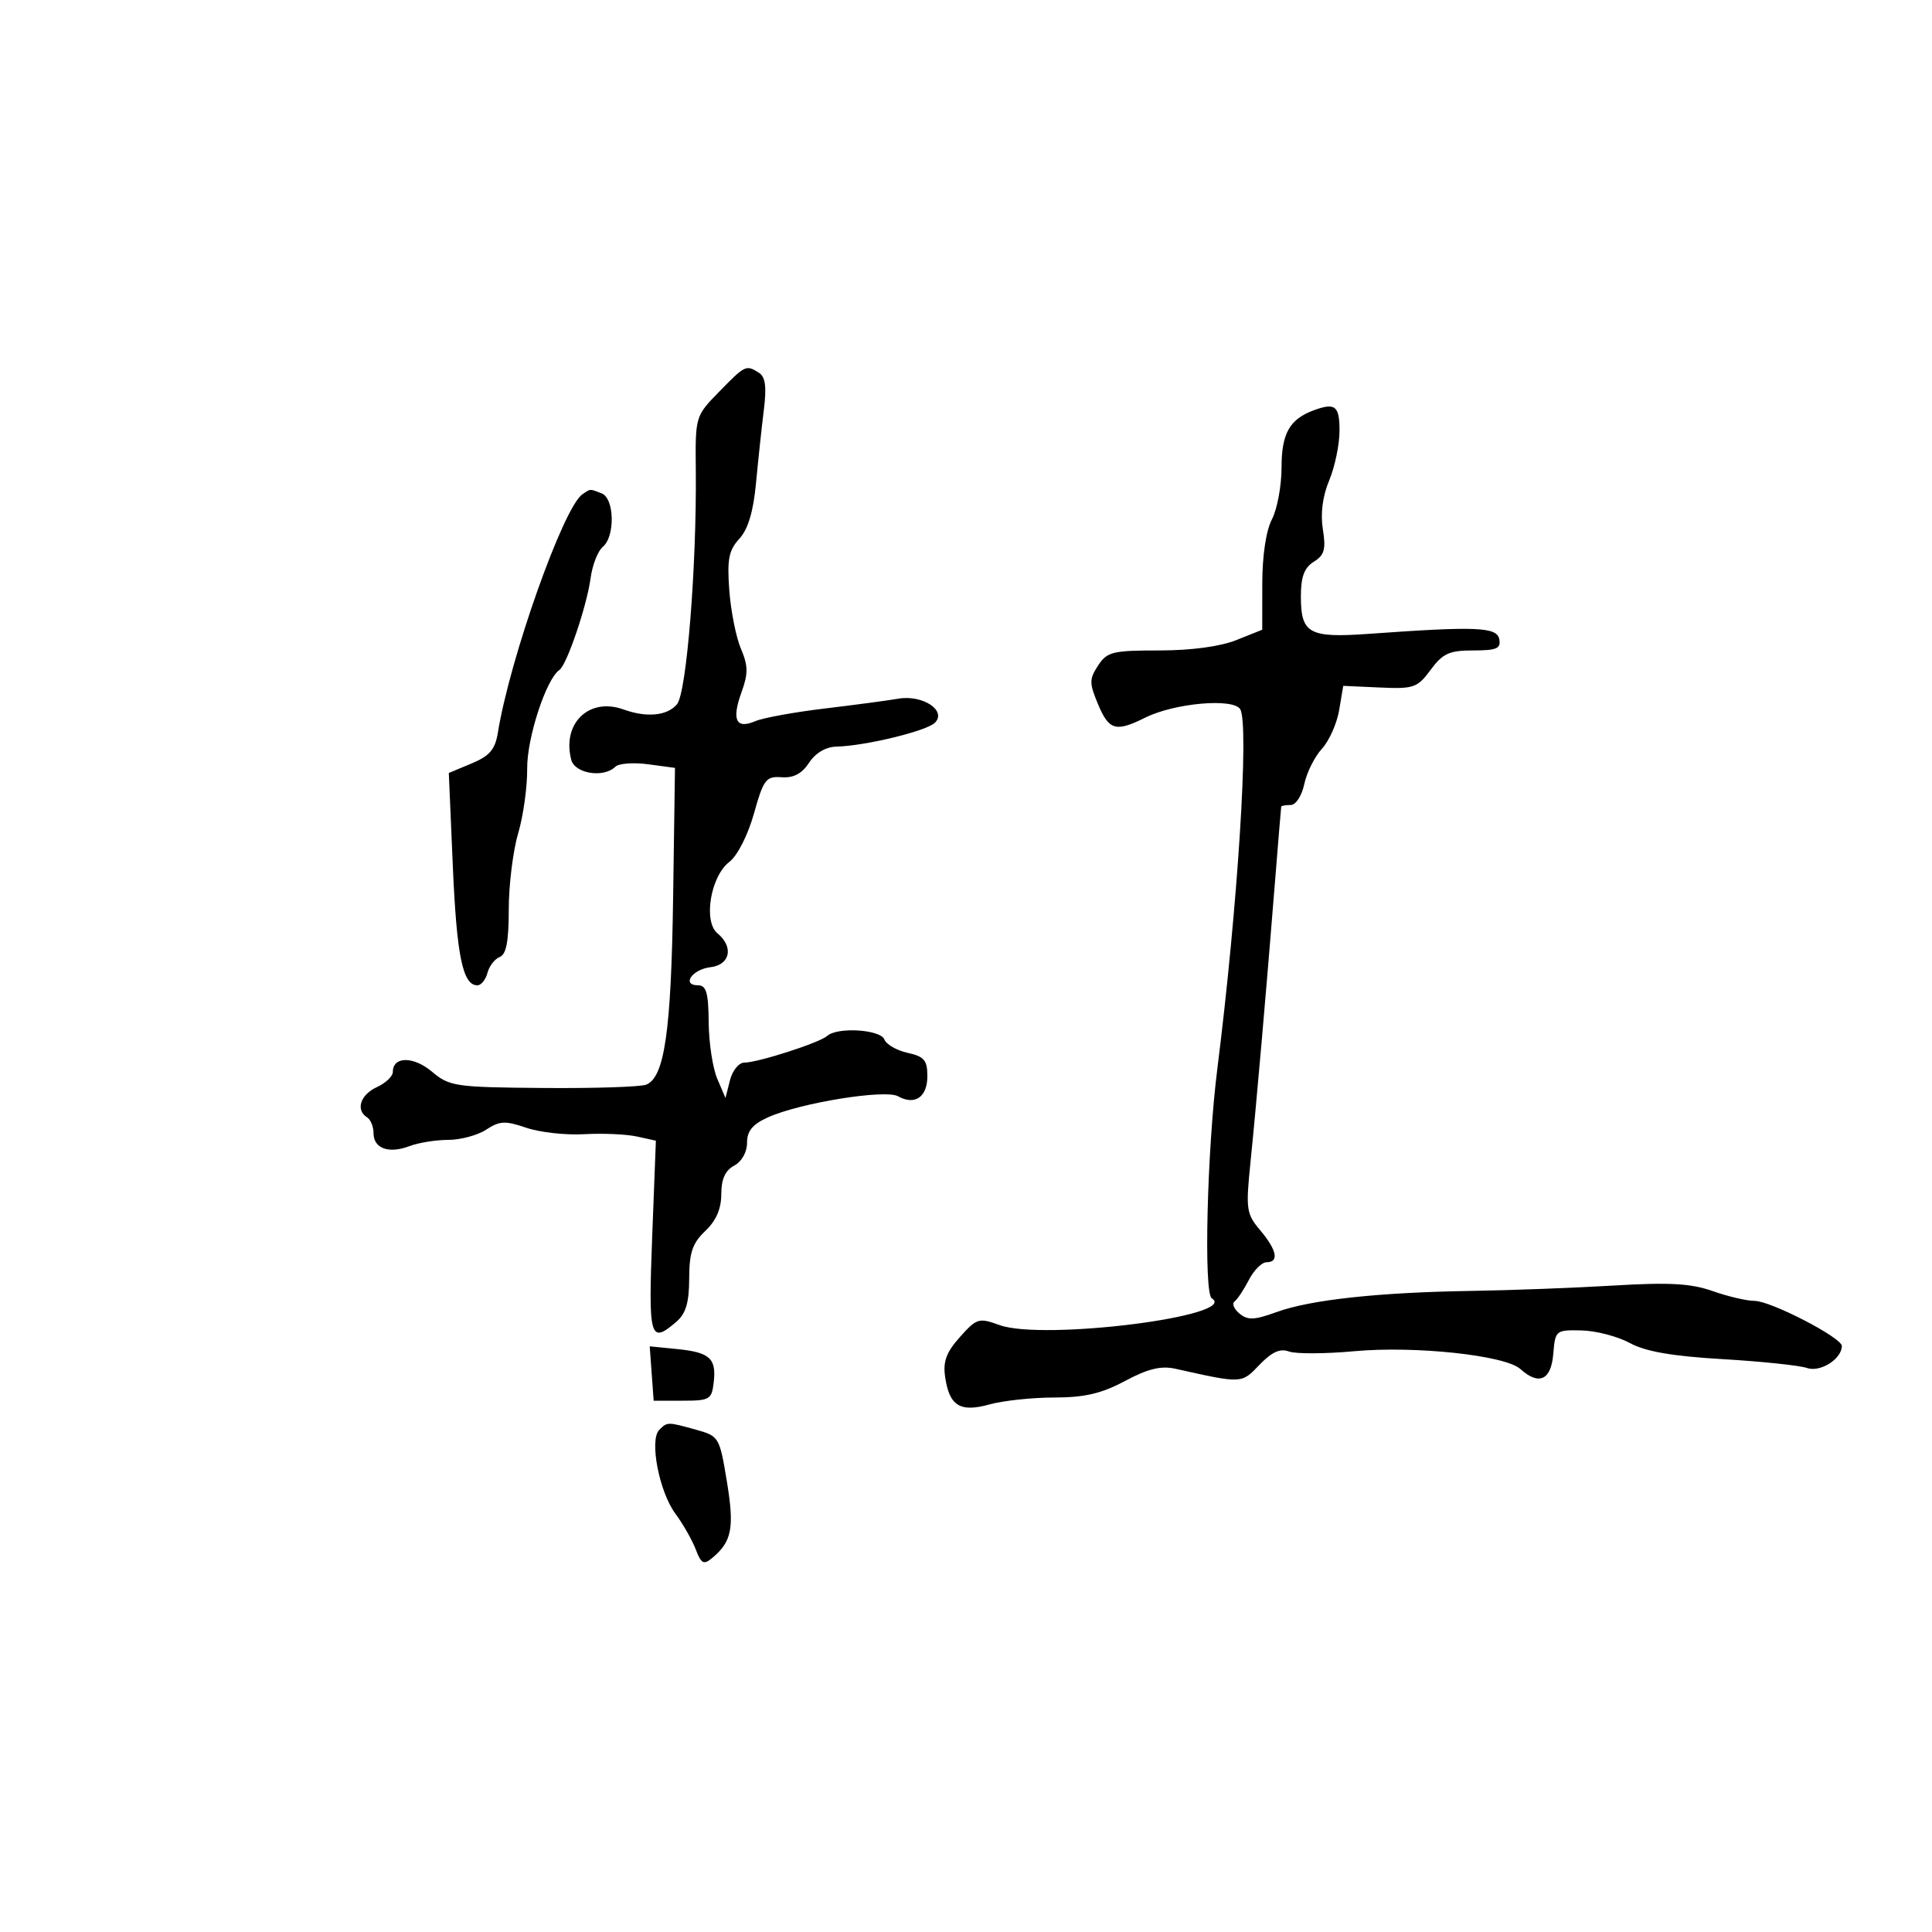 <svg xmlns="http://www.w3.org/2000/svg" width="300" height="300" viewBox="0 0 300 300" version="1.1">
	<path d="M 111.684 60.812 C 107.963 64.622, 107.961 64.629, 108.044 73.062 C 108.189 87.957, 106.614 107.560, 105.128 109.349 C 103.627 111.154, 100.426 111.468, 96.815 110.164 C 91.470 108.234, 87.227 112.327, 88.707 117.987 C 89.269 120.137, 93.754 120.839, 95.550 119.058 C 96.072 118.539, 98.370 118.368, 100.655 118.677 L 104.811 119.238 104.522 139.369 C 104.225 160.127, 103.185 167.331, 100.327 168.428 C 99.419 168.776, 92.211 169.008, 84.309 168.942 C 70.662 168.828, 69.798 168.701, 67.069 166.405 C 64.196 163.987, 61 164.009, 61 166.446 C 61 167.124, 59.875 168.192, 58.500 168.818 C 55.957 169.977, 55.187 172.380, 57 173.500 C 57.550 173.840, 58 174.943, 58 175.952 C 58 178.337, 60.362 179.193, 63.574 177.972 C 64.980 177.437, 67.692 177, 69.600 177 C 71.509 177, 74.162 176.284, 75.497 175.410 C 77.585 174.042, 78.454 174.001, 81.712 175.116 C 83.795 175.830, 87.842 176.280, 90.705 176.117 C 93.567 175.954, 97.245 176.114, 98.877 176.473 L 101.845 177.125 101.270 192.062 C 100.665 207.814, 100.929 208.753, 104.989 205.278 C 106.503 203.981, 107.004 202.313, 107.017 198.528 C 107.031 194.486, 107.522 193.038, 109.517 191.145 C 111.201 189.548, 112 187.709, 112 185.430 C 112 183.094, 112.609 181.744, 114 181 C 115.175 180.371, 116 178.906, 116 177.449 C 116 175.618, 116.851 174.583, 119.250 173.499 C 124.201 171.261, 137.452 169.114, 139.440 170.227 C 142.056 171.691, 144 170.362, 144 167.111 C 144 164.630, 143.511 164.051, 140.932 163.485 C 139.245 163.115, 137.622 162.179, 137.325 161.406 C 136.729 159.852, 130.026 159.437, 128.450 160.855 C 127.276 161.912, 117.689 165, 115.581 165 C 114.732 165, 113.727 166.237, 113.346 167.750 L 112.653 170.500 111.372 167.500 C 110.667 165.850, 110.070 161.912, 110.045 158.750 C 110.009 154.190, 109.672 153, 108.417 153 C 105.779 153, 107.459 150.523, 110.327 150.184 C 113.394 149.820, 113.963 147.044, 111.404 144.921 C 109.172 143.068, 110.341 136.065, 113.255 133.833 C 114.507 132.874, 116.127 129.692, 117.071 126.333 C 118.572 120.999, 118.940 120.516, 121.372 120.690 C 123.220 120.823, 124.520 120.136, 125.631 118.440 C 126.628 116.919, 128.222 115.976, 129.865 115.936 C 134.344 115.827, 143.883 113.517, 145.170 112.230 C 147.057 110.343, 143.262 107.841, 139.500 108.490 C 137.850 108.775, 132.675 109.466, 128 110.025 C 123.325 110.585, 118.504 111.466, 117.286 111.983 C 114.278 113.262, 113.583 111.796, 115.147 107.469 C 116.194 104.575, 116.176 103.378, 115.047 100.725 C 114.292 98.951, 113.481 94.874, 113.244 91.664 C 112.889 86.851, 113.162 85.448, 114.799 83.664 C 116.161 82.180, 116.977 79.457, 117.395 75 C 117.730 71.425, 118.278 66.307, 118.612 63.627 C 119.056 60.076, 118.852 58.521, 117.860 57.893 C 115.847 56.617, 115.722 56.676, 111.684 60.812 M 204 63.709 C 200.260 65.085, 199 67.310, 199 72.541 C 199 75.418, 198.328 79.060, 197.506 80.636 C 196.590 82.392, 196.010 86.263, 196.006 90.641 L 196 97.783 191.980 99.391 C 189.464 100.398, 184.981 101, 180.003 101 C 172.759 101, 171.908 101.210, 170.509 103.345 C 169.130 105.451, 169.129 106.064, 170.500 109.345 C 172.200 113.415, 173.259 113.715, 177.844 111.428 C 182.360 109.175, 191.489 108.365, 192.575 110.121 C 194.001 112.429, 192.198 140.793, 189.022 166 C 187.425 178.682, 186.890 200.814, 188.162 201.600 C 192.597 204.341, 161.972 208.204, 155.205 205.757 C 151.986 204.593, 151.666 204.690, 149.056 207.612 C 146.943 209.976, 146.408 211.421, 146.760 213.815 C 147.422 218.330, 149.080 219.349, 153.682 218.071 C 155.782 217.488, 160.289 217.009, 163.697 217.006 C 168.427 217.001, 171.031 216.393, 174.697 214.435 C 178.253 212.535, 180.279 212.043, 182.500 212.537 C 192.943 214.863, 192.748 214.872, 195.566 211.932 C 197.482 209.932, 198.769 209.349, 200.147 209.859 C 201.201 210.249, 205.762 210.230, 210.282 209.816 C 219.733 208.952, 233.715 210.449, 236.079 212.578 C 238.964 215.177, 240.853 214.317, 241.190 210.250 C 241.495 206.564, 241.570 206.502, 245.575 206.589 C 247.816 206.638, 251.191 207.516, 253.075 208.540 C 255.524 209.871, 259.633 210.585, 267.500 211.048 C 273.550 211.403, 279.445 212.023, 280.601 212.425 C 282.648 213.137, 286 211.013, 286 209.004 C 286 207.709, 274.953 202, 272.448 202 C 271.240 202, 268.311 201.315, 265.940 200.479 C 262.561 199.287, 259.233 199.101, 250.564 199.619 C 244.479 199.983, 234.550 200.358, 228.500 200.452 C 214.109 200.675, 203.510 201.822, 198.261 203.726 C 194.776 204.990, 193.745 205.033, 192.464 203.970 C 191.607 203.259, 191.265 202.412, 191.704 202.088 C 192.144 201.765, 193.141 200.262, 193.921 198.750 C 194.700 197.237, 195.937 196, 196.669 196 C 198.654 196, 198.284 194.126, 195.689 191.042 C 193.522 188.466, 193.427 187.801, 194.182 180.397 C 195.091 171.477, 196.614 154.048, 197.974 137 C 198.479 130.675, 198.916 125.388, 198.946 125.250 C 198.976 125.112, 199.639 125, 200.421 125 C 201.216 125, 202.144 123.569, 202.529 121.750 C 202.907 119.963, 204.137 117.497, 205.262 116.272 C 206.387 115.046, 207.594 112.346, 207.943 110.272 L 208.578 106.500 214.255 106.756 C 219.538 106.994, 220.085 106.804, 222.154 104.006 C 224.036 101.460, 225.046 101, 228.761 101 C 232.401 101, 233.089 100.703, 232.805 99.250 C 232.434 97.352, 229.276 97.222, 212.595 98.419 C 203.264 99.089, 202 98.397, 202 92.618 C 202 89.558, 202.523 88.155, 204.010 87.226 C 205.657 86.197, 205.910 85.289, 205.413 82.184 C 205.021 79.731, 205.370 77.050, 206.404 74.576 C 207.282 72.475, 208 69.011, 208 66.878 C 208 63.015, 207.331 62.485, 204 63.709 M 90.425 76.765 C 87.485 78.774, 79.181 102.204, 77.305 113.784 C 76.885 116.378, 76.030 117.379, 73.232 118.548 L 69.690 120.028 70.316 134.526 C 70.918 148.458, 71.855 153, 74.129 153 C 74.711 153, 75.414 152.131, 75.692 151.069 C 75.970 150.007, 76.828 148.896, 77.599 148.601 C 78.612 148.212, 79 146.165, 79 141.213 C 79 137.445, 79.654 132.144, 80.454 129.432 C 81.254 126.719, 81.886 122.187, 81.859 119.359 C 81.813 114.605, 84.807 105.436, 86.863 104.035 C 88.014 103.251, 91.128 94.087, 91.705 89.788 C 91.979 87.747, 92.832 85.554, 93.601 84.916 C 95.546 83.302, 95.415 77.373, 93.418 76.607 C 91.516 75.877, 91.742 75.865, 90.425 76.765 M 101.194 213.279 L 101.500 217.500 106 217.500 C 110.213 217.500, 110.521 217.317, 110.828 214.628 C 111.253 210.914, 110.219 209.986, 105.091 209.476 L 100.888 209.058 101.194 213.279 M 102.364 222.036 C 100.807 223.593, 102.358 231.640, 104.868 235.036 C 106.062 236.650, 107.487 239.152, 108.036 240.594 C 108.879 242.813, 109.270 243.020, 110.571 241.941 C 113.651 239.385, 114.062 237.259, 112.870 230.044 C 111.732 223.151, 111.639 222.994, 108.105 222.012 C 103.639 220.772, 103.628 220.772, 102.364 222.036" stroke="none" fill="black" fill-rule="evenodd"/>
</svg>